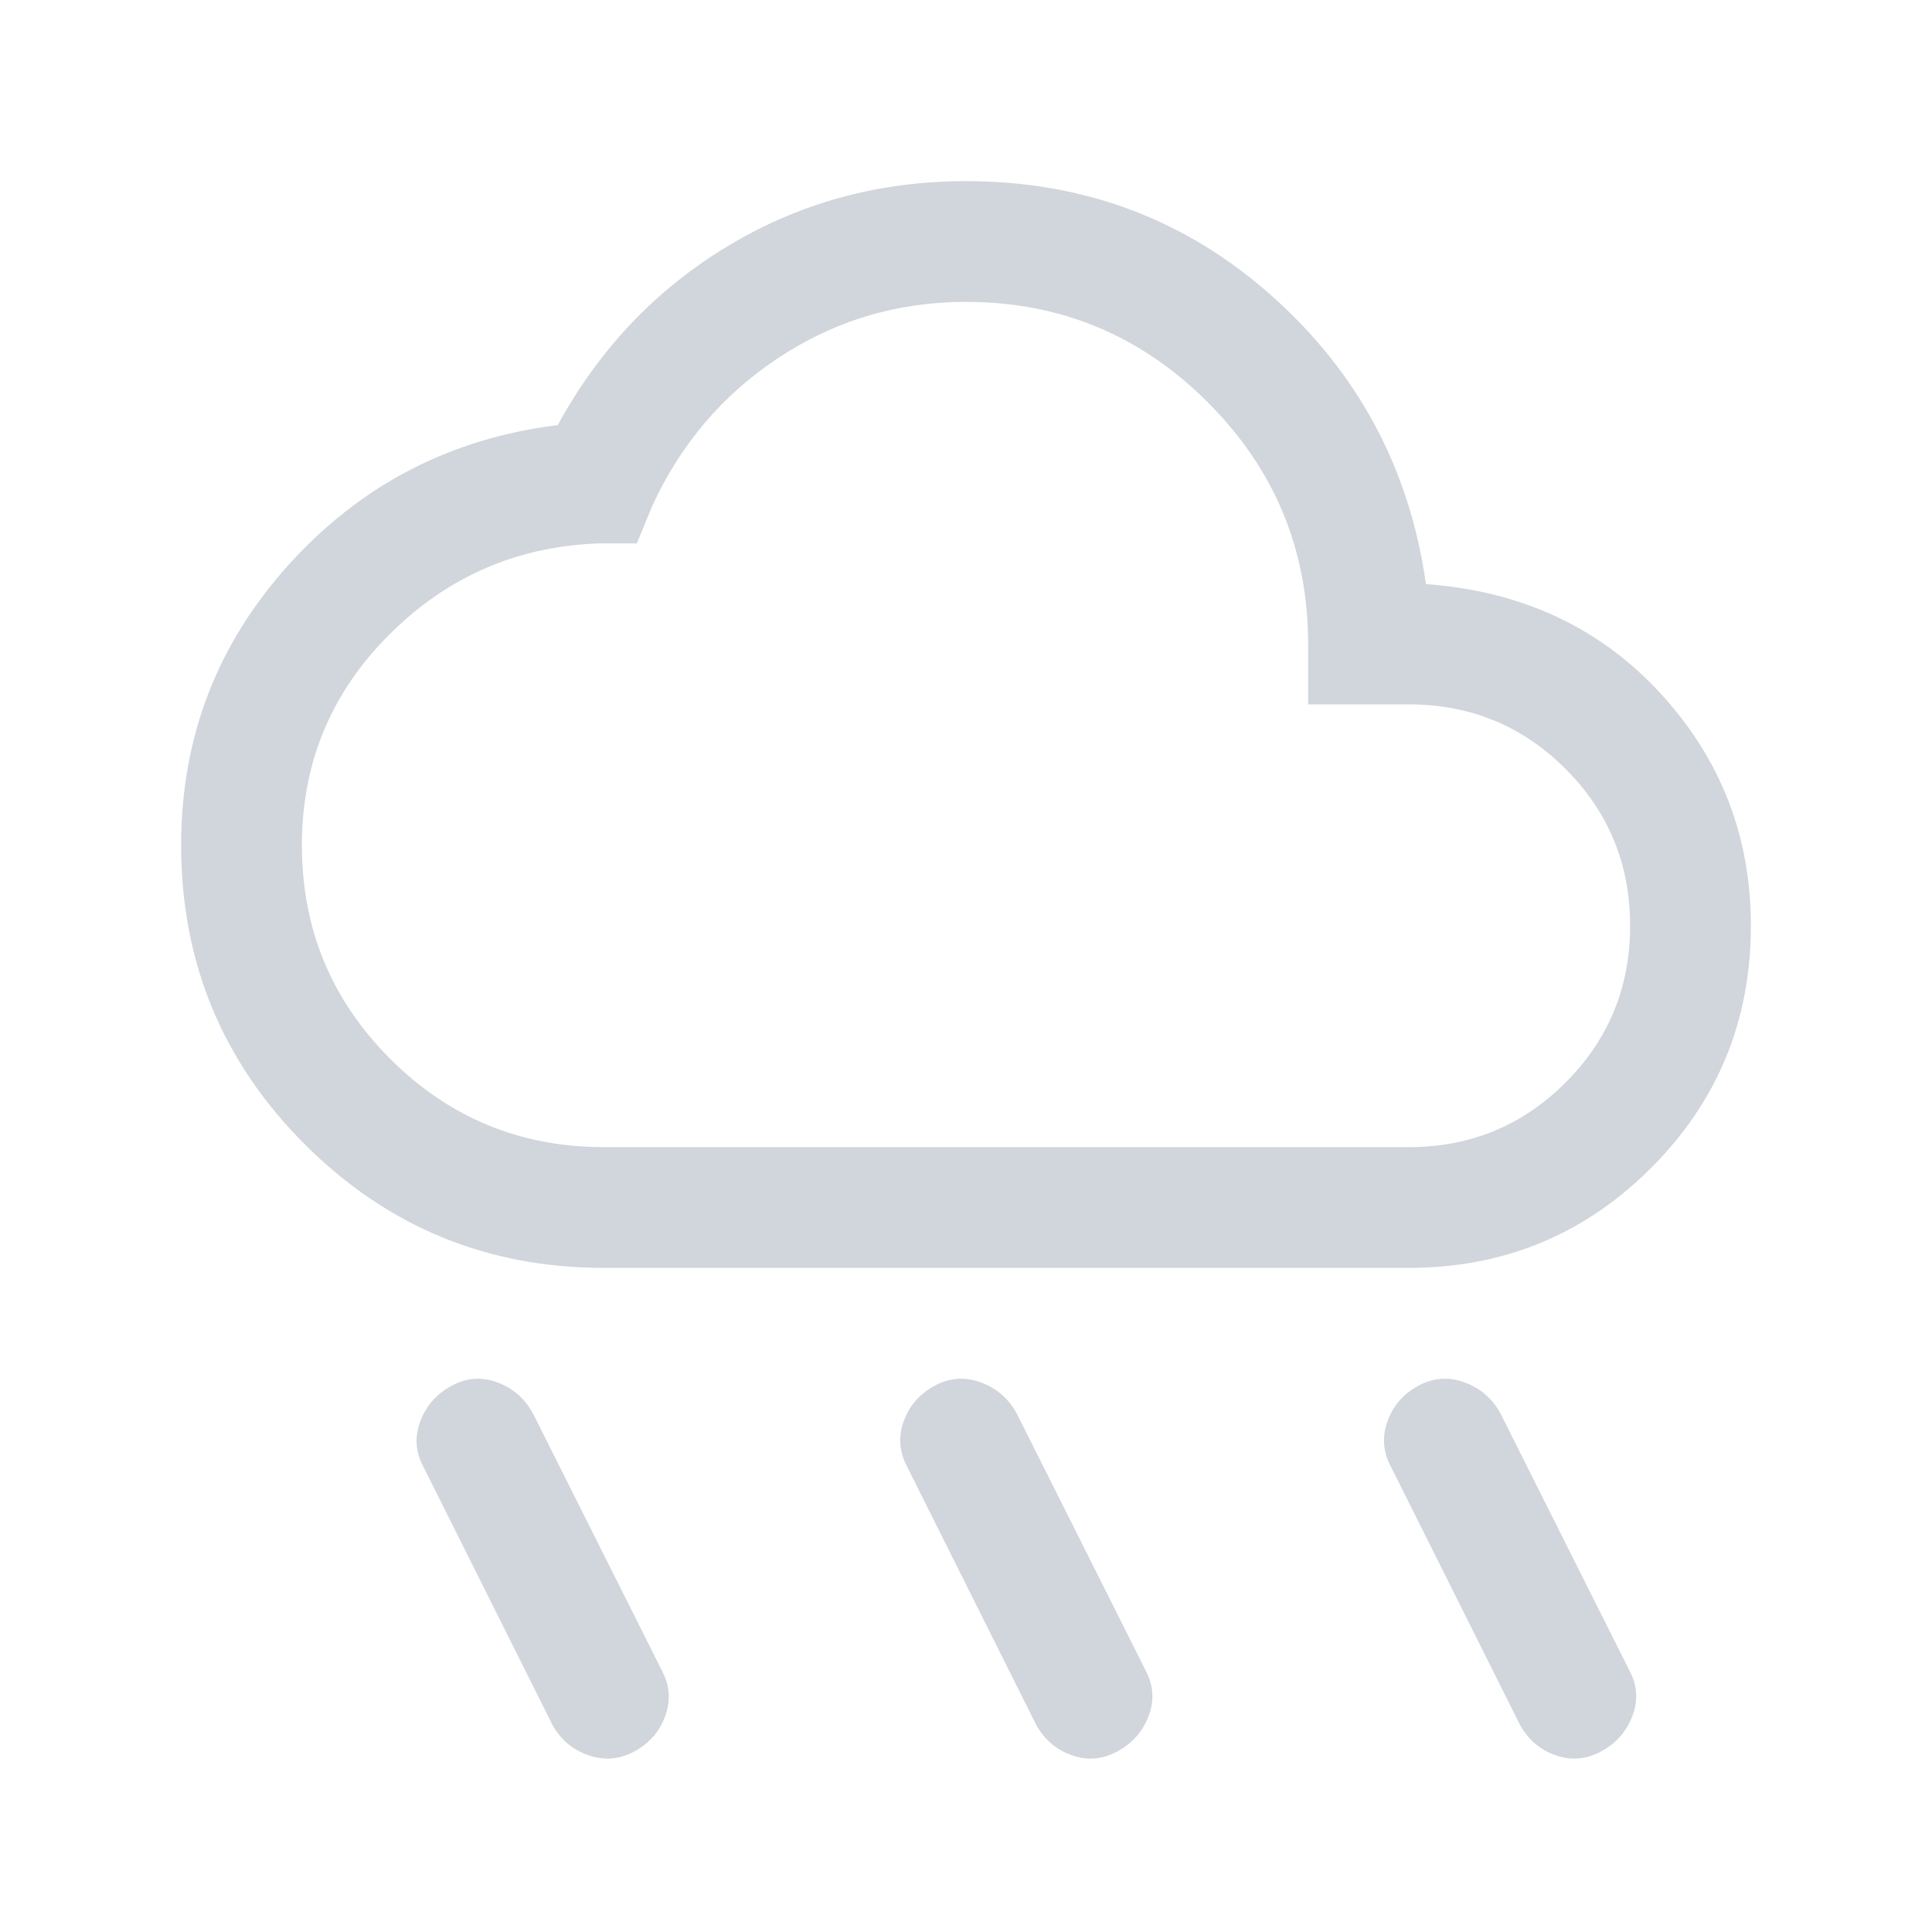 <svg xmlns="http://www.w3.org/2000/svg" height="24px" viewBox="0 -960 960 960" width="24px" fill="#d1d5dc"><path d="M555.31-89.77q-11.16 6.08-22.81 1.92-11.65-4.15-17.73-15.3l-63.85-127.7q-6.07-11.15-1.92-22.8 4.15-11.66 15.31-17.73 11.15-6.08 23-1.73 11.84 4.34 17.92 15.49l63.85 127.31q6.07 11.16 1.73 22.81-4.35 11.65-15.5 17.73Zm240.38 0q-11.15 6.08-22.8 1.92-11.66-4.15-17.74-15.3l-63.84-127.7q-6.08-11.15-1.92-22.8 4.15-11.66 15.3-17.73 11.16-6.08 23-1.73 11.85 4.34 17.92 15.49l63.85 127.31q6.08 11.16 1.73 22.81-4.34 11.65-15.5 17.73Zm-480.38 0q-11.16 6.08-23 1.92-11.85-4.15-17.92-15.3l-63.85-127.7q-6.08-11.15-1.73-22.8 4.34-11.66 15.5-17.73 11.15-6.08 22.8-1.73 11.66 4.34 17.74 15.49l63.84 127.31q6.08 11.16 1.92 22.81-4.15 11.65-15.3 17.73ZM300-330q-87.15 0-148.58-61.42Q90-452.85 90-540q0-80.31 53.65-139.61 53.66-59.31 133.5-69.16 30.85-56.61 84.43-88.92Q415.15-870 480-870q88.08 0 152.27 57.31 64.19 57.31 76.27 142.92 71.31 5.23 116.38 54.12Q870-566.77 870-500q0 70.77-49.62 120.38Q770.77-330 700-330H300Zm0-60h400q45.85 0 77.92-32.08Q810-454.15 810-500t-32.08-77.92Q745.85-610 700-610h-50v-30q0-70.23-49.88-120.12Q550.23-810 480-810q-51.08 0-93.08 27.73t-63.15 74.42L316.46-690H298q-61.23 2-104.62 45.38Q150-601.23 150-540q0 62.23 43.88 106.12Q237.77-390 300-390Zm180-210Z"/></svg>